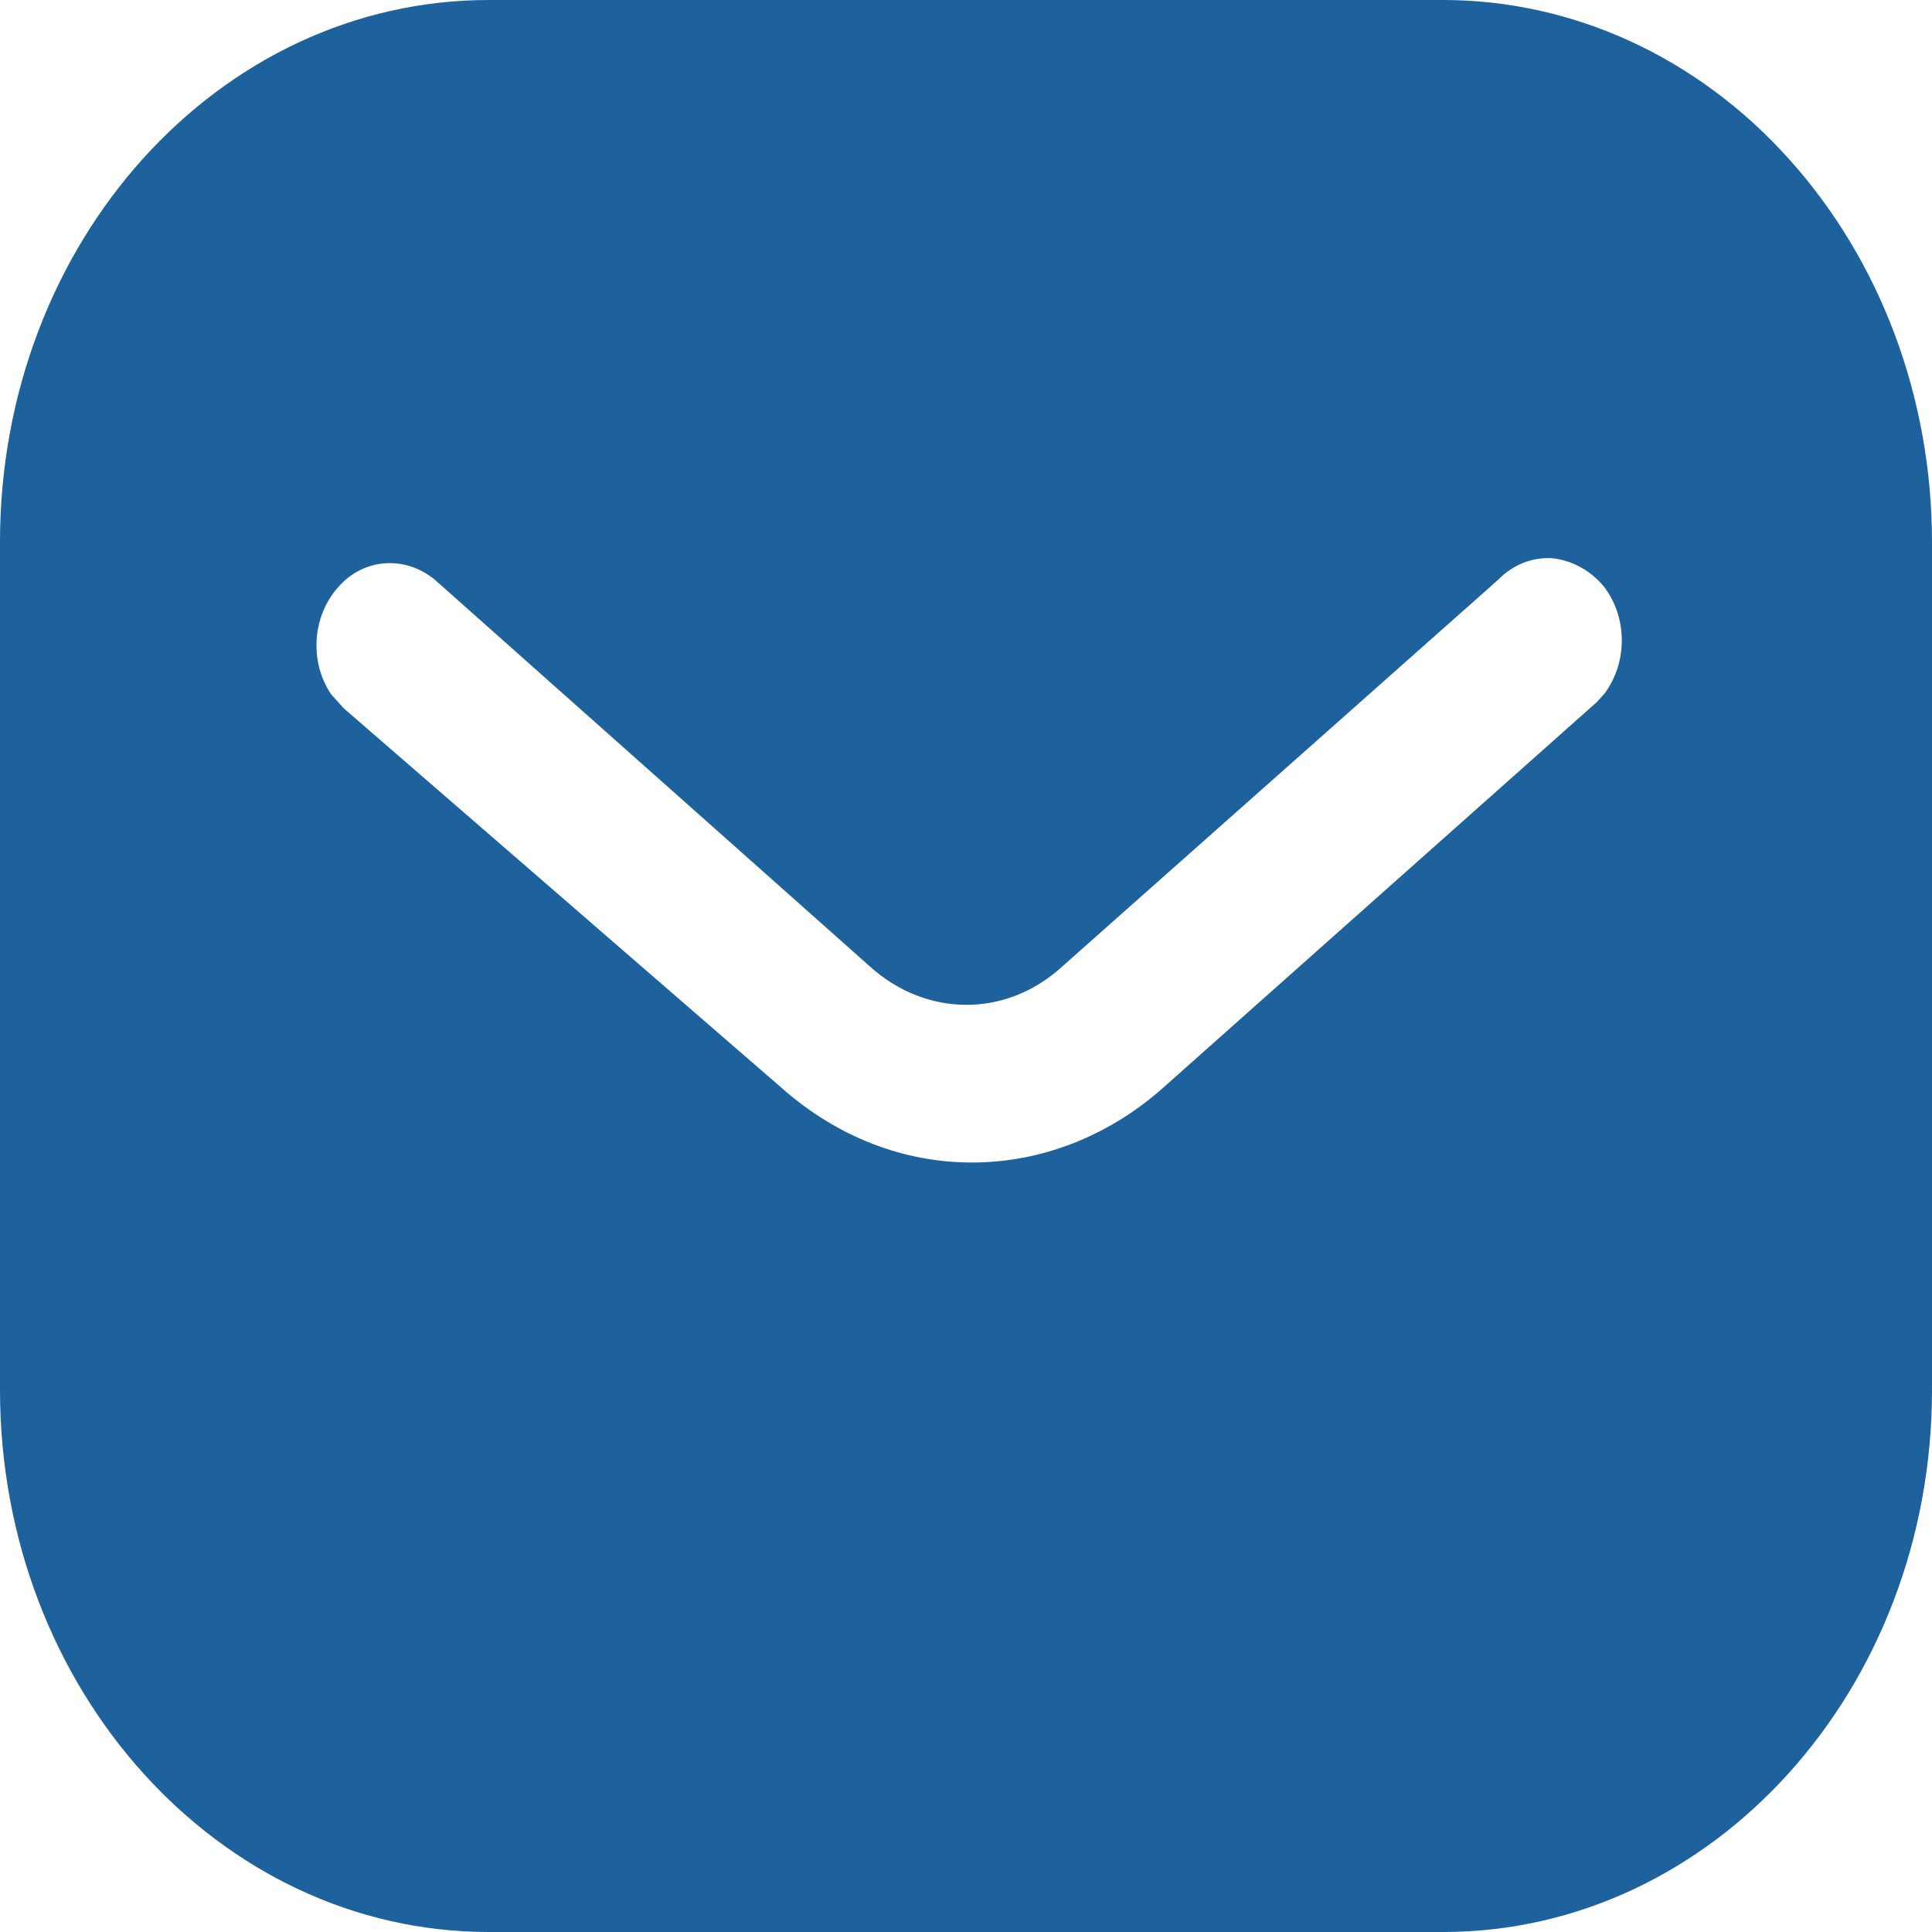 <svg width="32" height="32" viewBox="0 0 32 32" fill="none" xmlns="http://www.w3.org/2000/svg">
<path fill-rule="evenodd" clip-rule="evenodd" d="M23.902 0C26.048 0 28.112 0.942 29.63 2.633C31.15 4.32 32 6.596 32 8.978V23.022C32 27.982 28.368 32 23.902 32H8.096C3.63 32 0 27.982 0 23.022V8.978C0 4.018 3.614 0 8.096 0H23.902ZM26.449 11.628L26.577 11.486C26.96 10.97 26.96 10.224 26.56 9.708C26.337 9.443 26.032 9.281 25.713 9.246C25.377 9.226 25.057 9.353 24.816 9.601L17.601 16.002C16.674 16.857 15.344 16.857 14.402 16.002L7.201 9.601C6.704 9.193 6.016 9.246 5.601 9.726C5.169 10.206 5.121 10.97 5.488 11.504L5.697 11.735L12.977 18.046C13.873 18.828 14.96 19.255 16.098 19.255C17.232 19.255 18.337 18.828 19.232 18.046L26.449 11.628Z" fill="#1D619D"/>
</svg>
